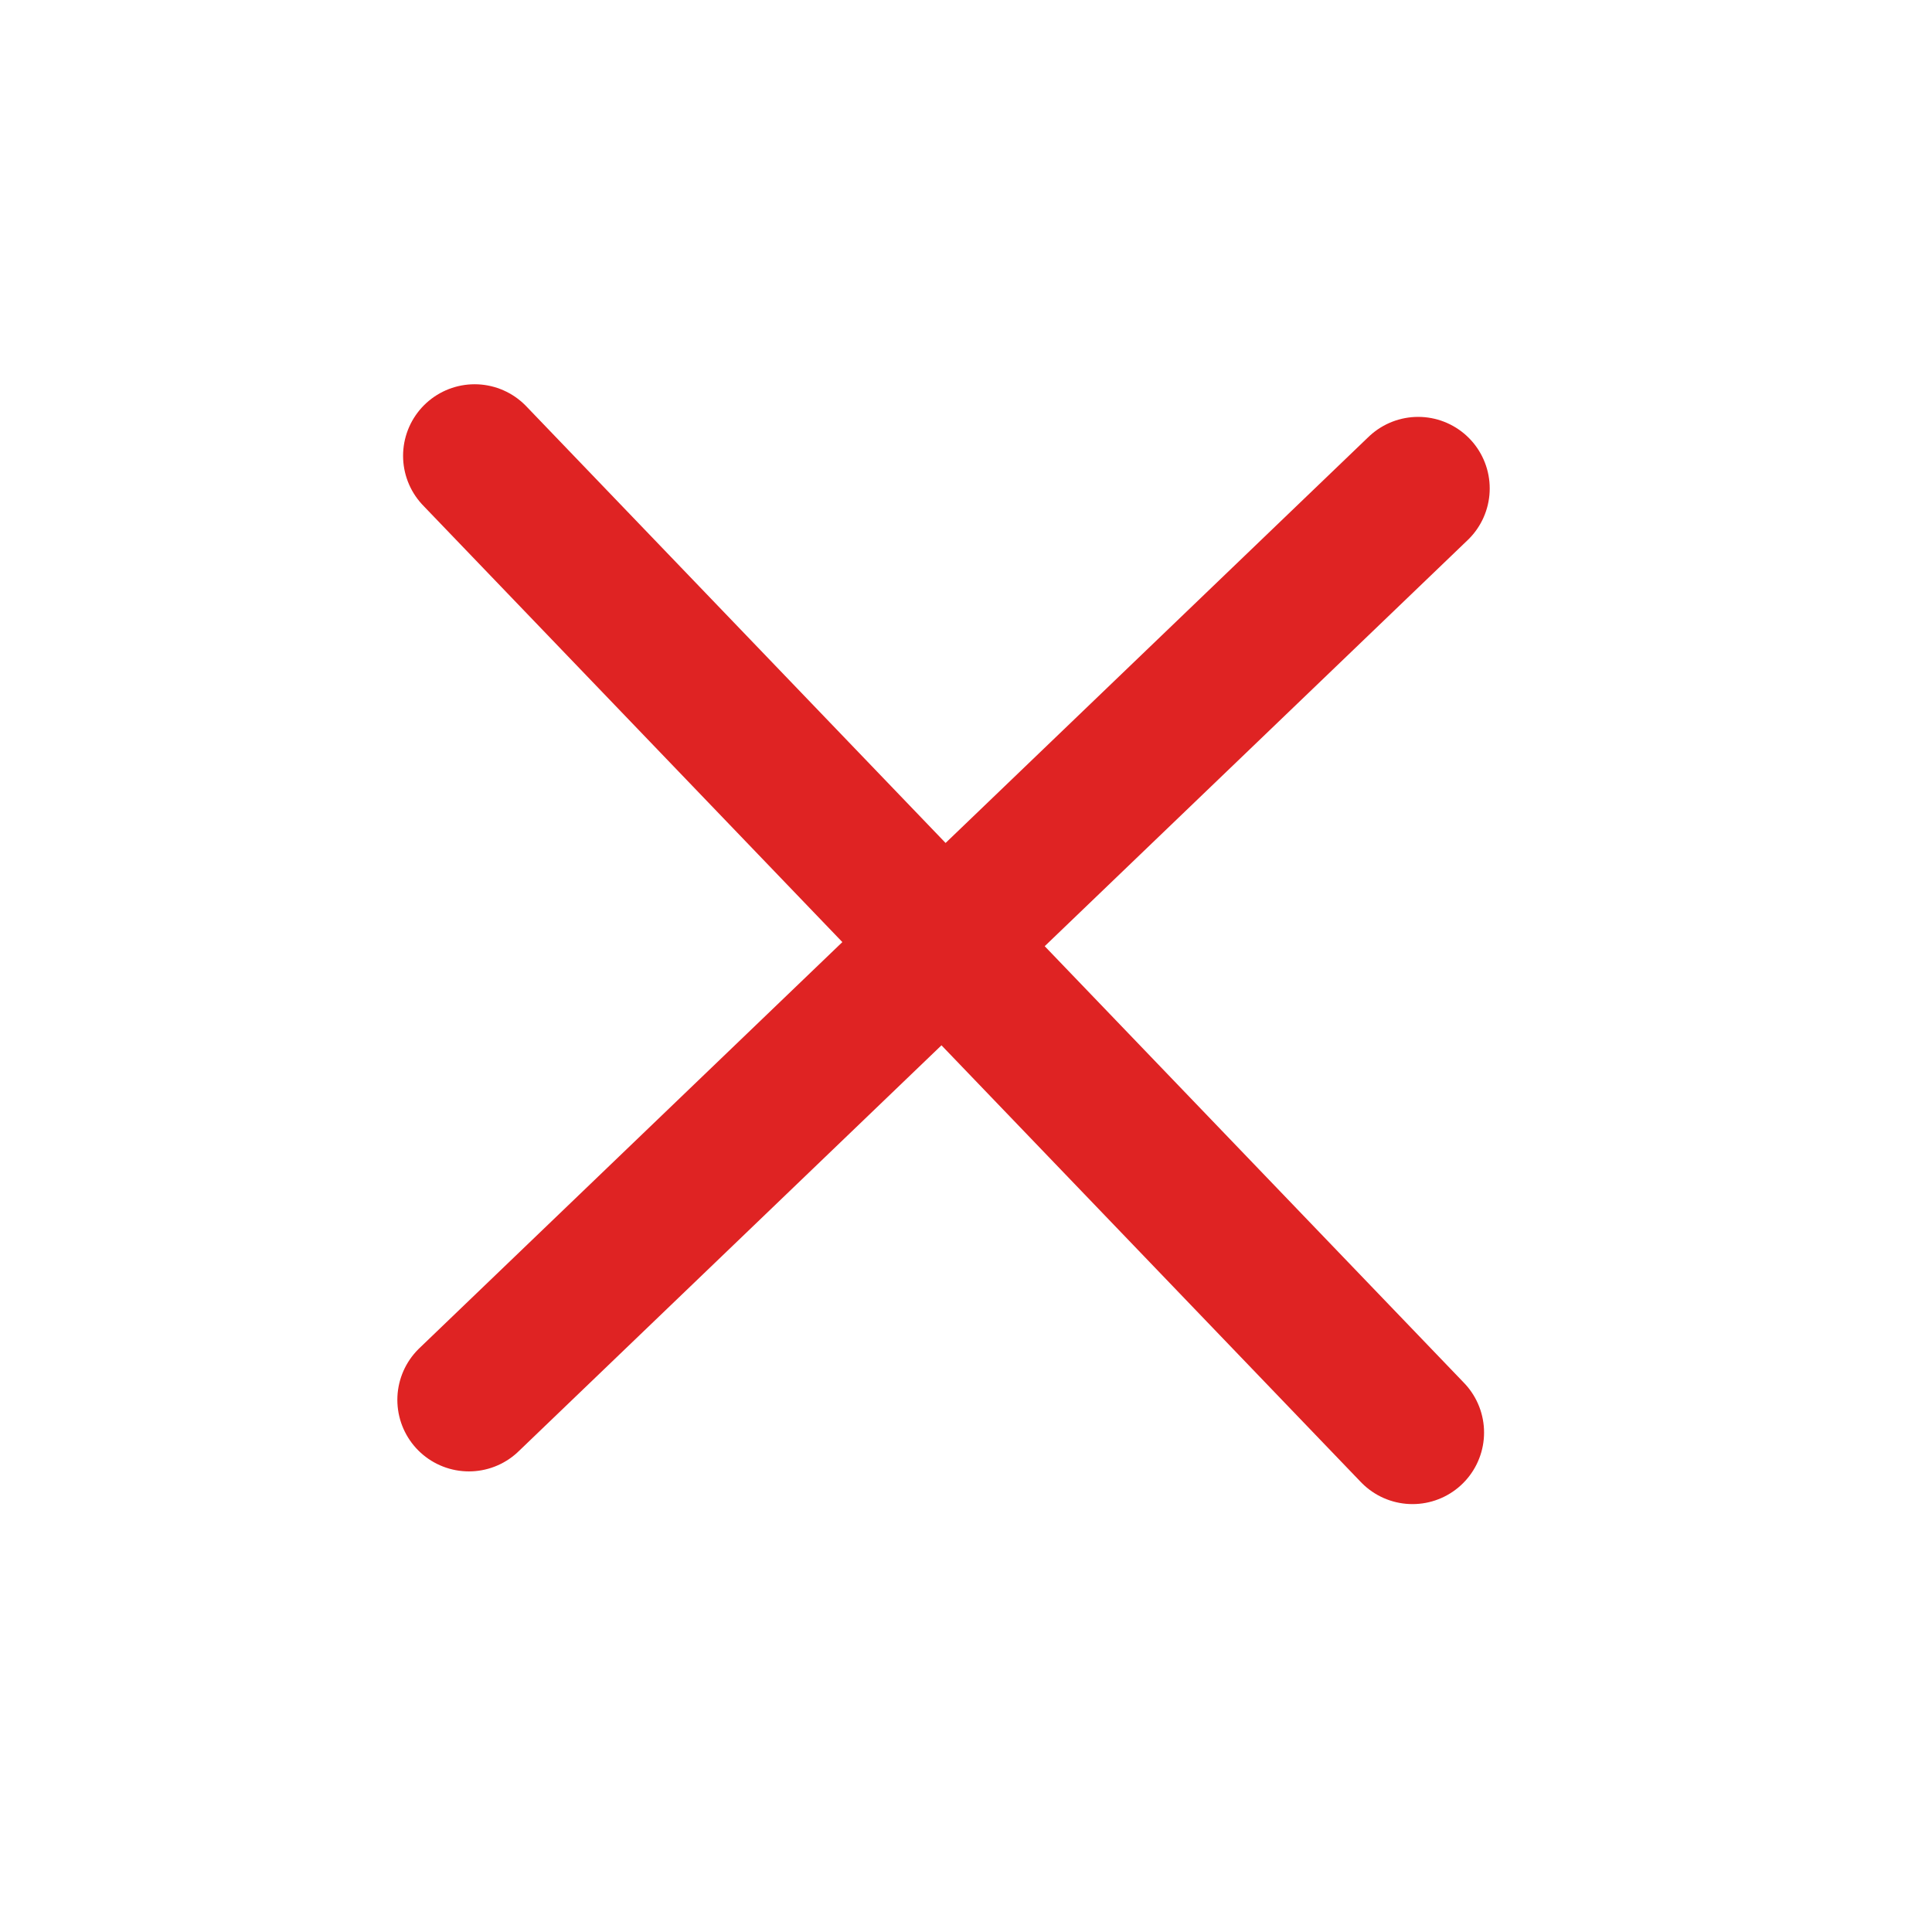 <svg width="27" height="27" viewBox="0 0 27 27" fill="none" xmlns="http://www.w3.org/2000/svg">
<path d="M6.553 19.563L19.819 6.826M6.633 6.37L19.74 20.02" stroke="#DF2323" stroke-width="2" stroke-linecap="round" stroke-linejoin="round"/>
</svg>
